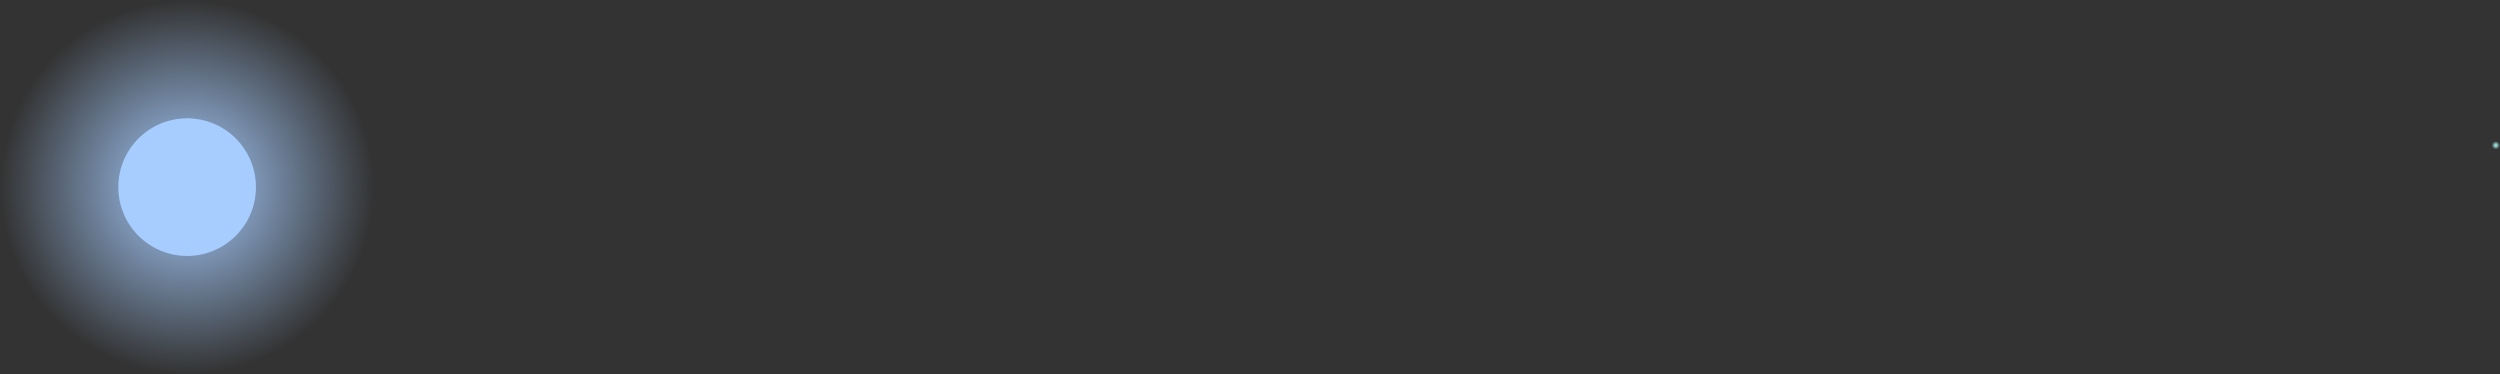 <svg version="1.1" xmlns="http://www.w3.org/2000/svg" xmlns:xlink="http://www.w3.org/1999/xlink" width="298.871" height="44.743" viewBox="0,0,298.871,44.743"><rect x="0" y="0" width="298.871" height="44.743" fill="#333333" stroke="none"/><defs><radialGradient cx="516" cy="175" r="0.5" gradientUnits="userSpaceOnUse" id="color-1"><stop offset="0" stop-color="#adfffb"/><stop offset="1" stop-color="#adfffb" stop-opacity="0"/></radialGradient><radialGradient cx="240" cy="180" r="22.371" gradientUnits="userSpaceOnUse" id="color-2"><stop offset="0" stop-color="#a7cdff"/><stop offset="1" stop-color="#a7cdff" stop-opacity="0"/></radialGradient></defs><g transform="translate(-217.629,-157.629)"><g data-paper-data="{&quot;isPaintingLayer&quot;:true}" fill-rule="nonzero" stroke="none" stroke-width="0" stroke-linecap="butt" stroke-linejoin="miter" stroke-miterlimit="10" stroke-dasharray="" stroke-dashoffset="0" style="mix-blend-mode: normal"><path d="M515.5,175c0,-0.276 0.224,-0.5 0.5,-0.5c0.276,0 0.5,0.224 0.5,0.5c0,0.276 -0.224,0.5 -0.5,0.5c-0.276,0 -0.5,-0.224 -0.5,-0.5z" fill="url(#color-1)"/><path d="M217.629,180c0,-12.355 10.016,-22.371 22.371,-22.371c12.355,0 22.371,10.016 22.371,22.371c0,12.355 -10.016,22.371 -22.371,22.371c-12.355,0 -22.371,-10.016 -22.371,-22.371z" fill="url(#color-2)"/><path d="M231.775,180c0,-4.542 3.682,-8.225 8.225,-8.225c4.542,0 8.225,3.682 8.225,8.225c0,4.542 -3.682,8.225 -8.225,8.225c-4.542,0 -8.225,-3.682 -8.225,-8.225z" fill="#a7cdff"/></g></g></svg>